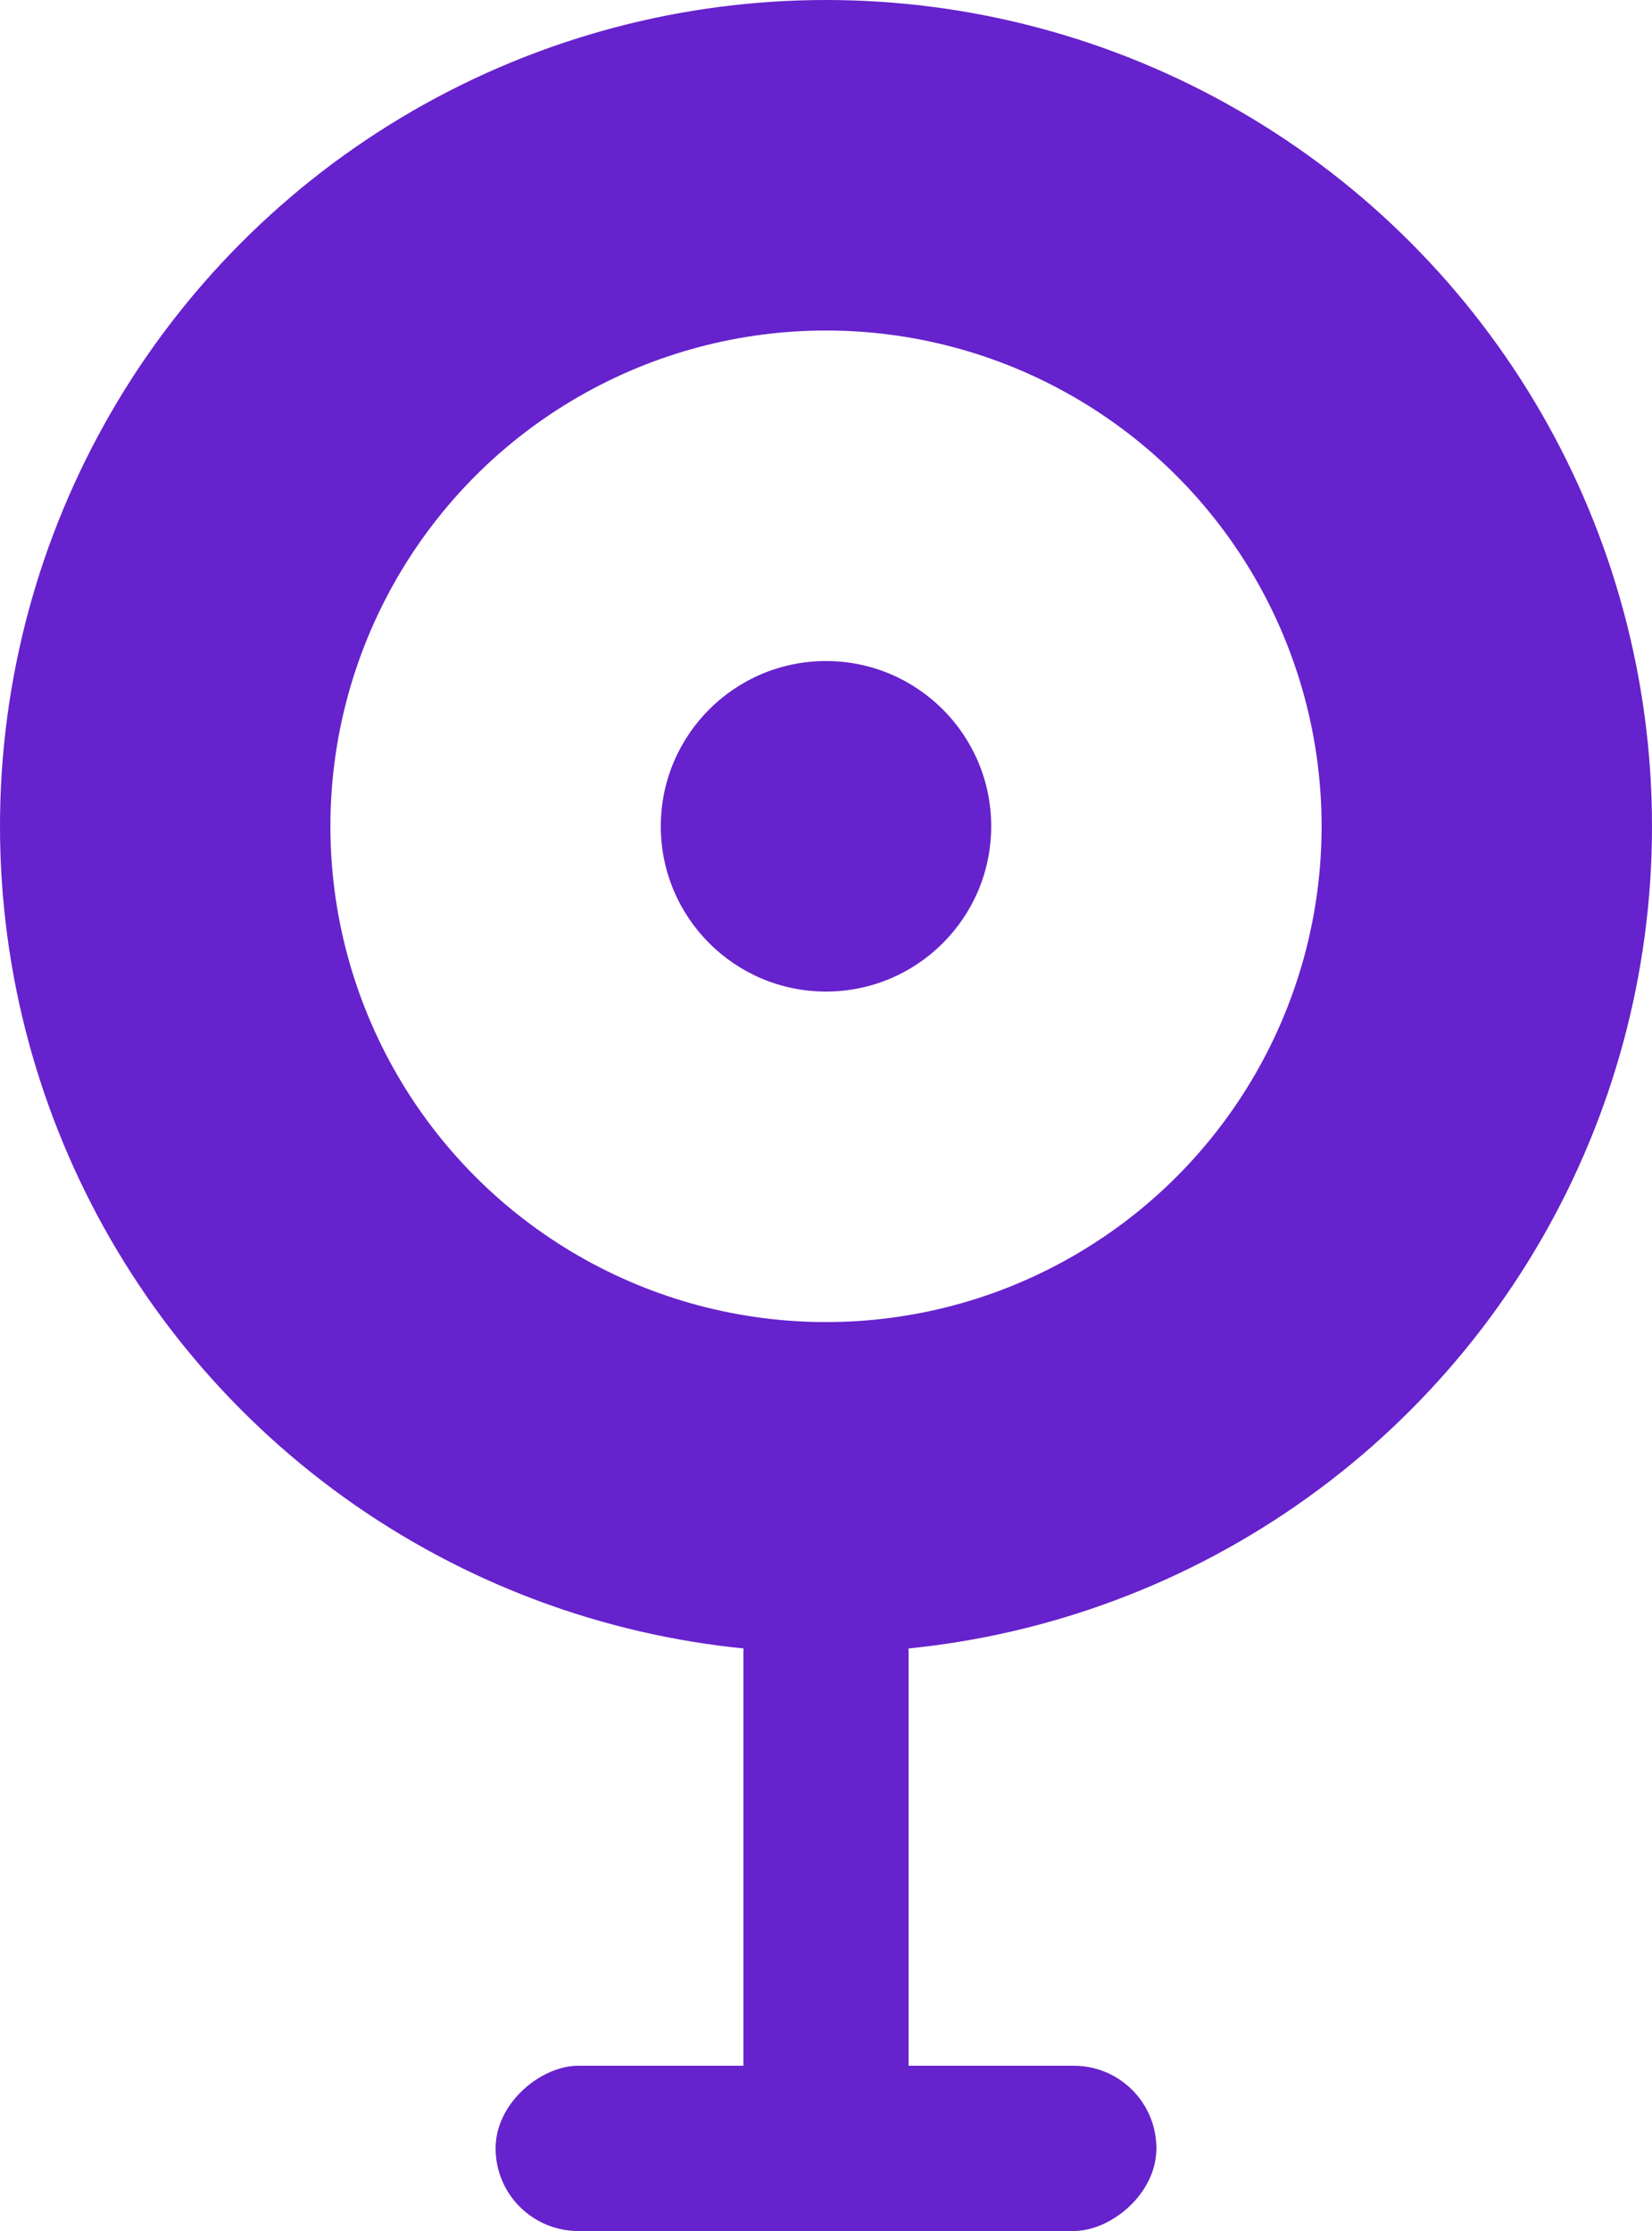 <svg width="20" height="27" viewBox="0 0 20 27" fill="none" xmlns="http://www.w3.org/2000/svg">
<circle cx="10" cy="10" r="8" stroke="#6622CC" stroke-width="4"/>
<circle cx="10" cy="10" r="2" fill="#6622CC"/>
<rect x="9" y="19" width="2" height="8" rx="1" fill="#6622CC"/>
<rect x="14" y="25" width="2" height="8" rx="1" transform="rotate(90 14 25)" fill="#6622CC"/>
</svg>
